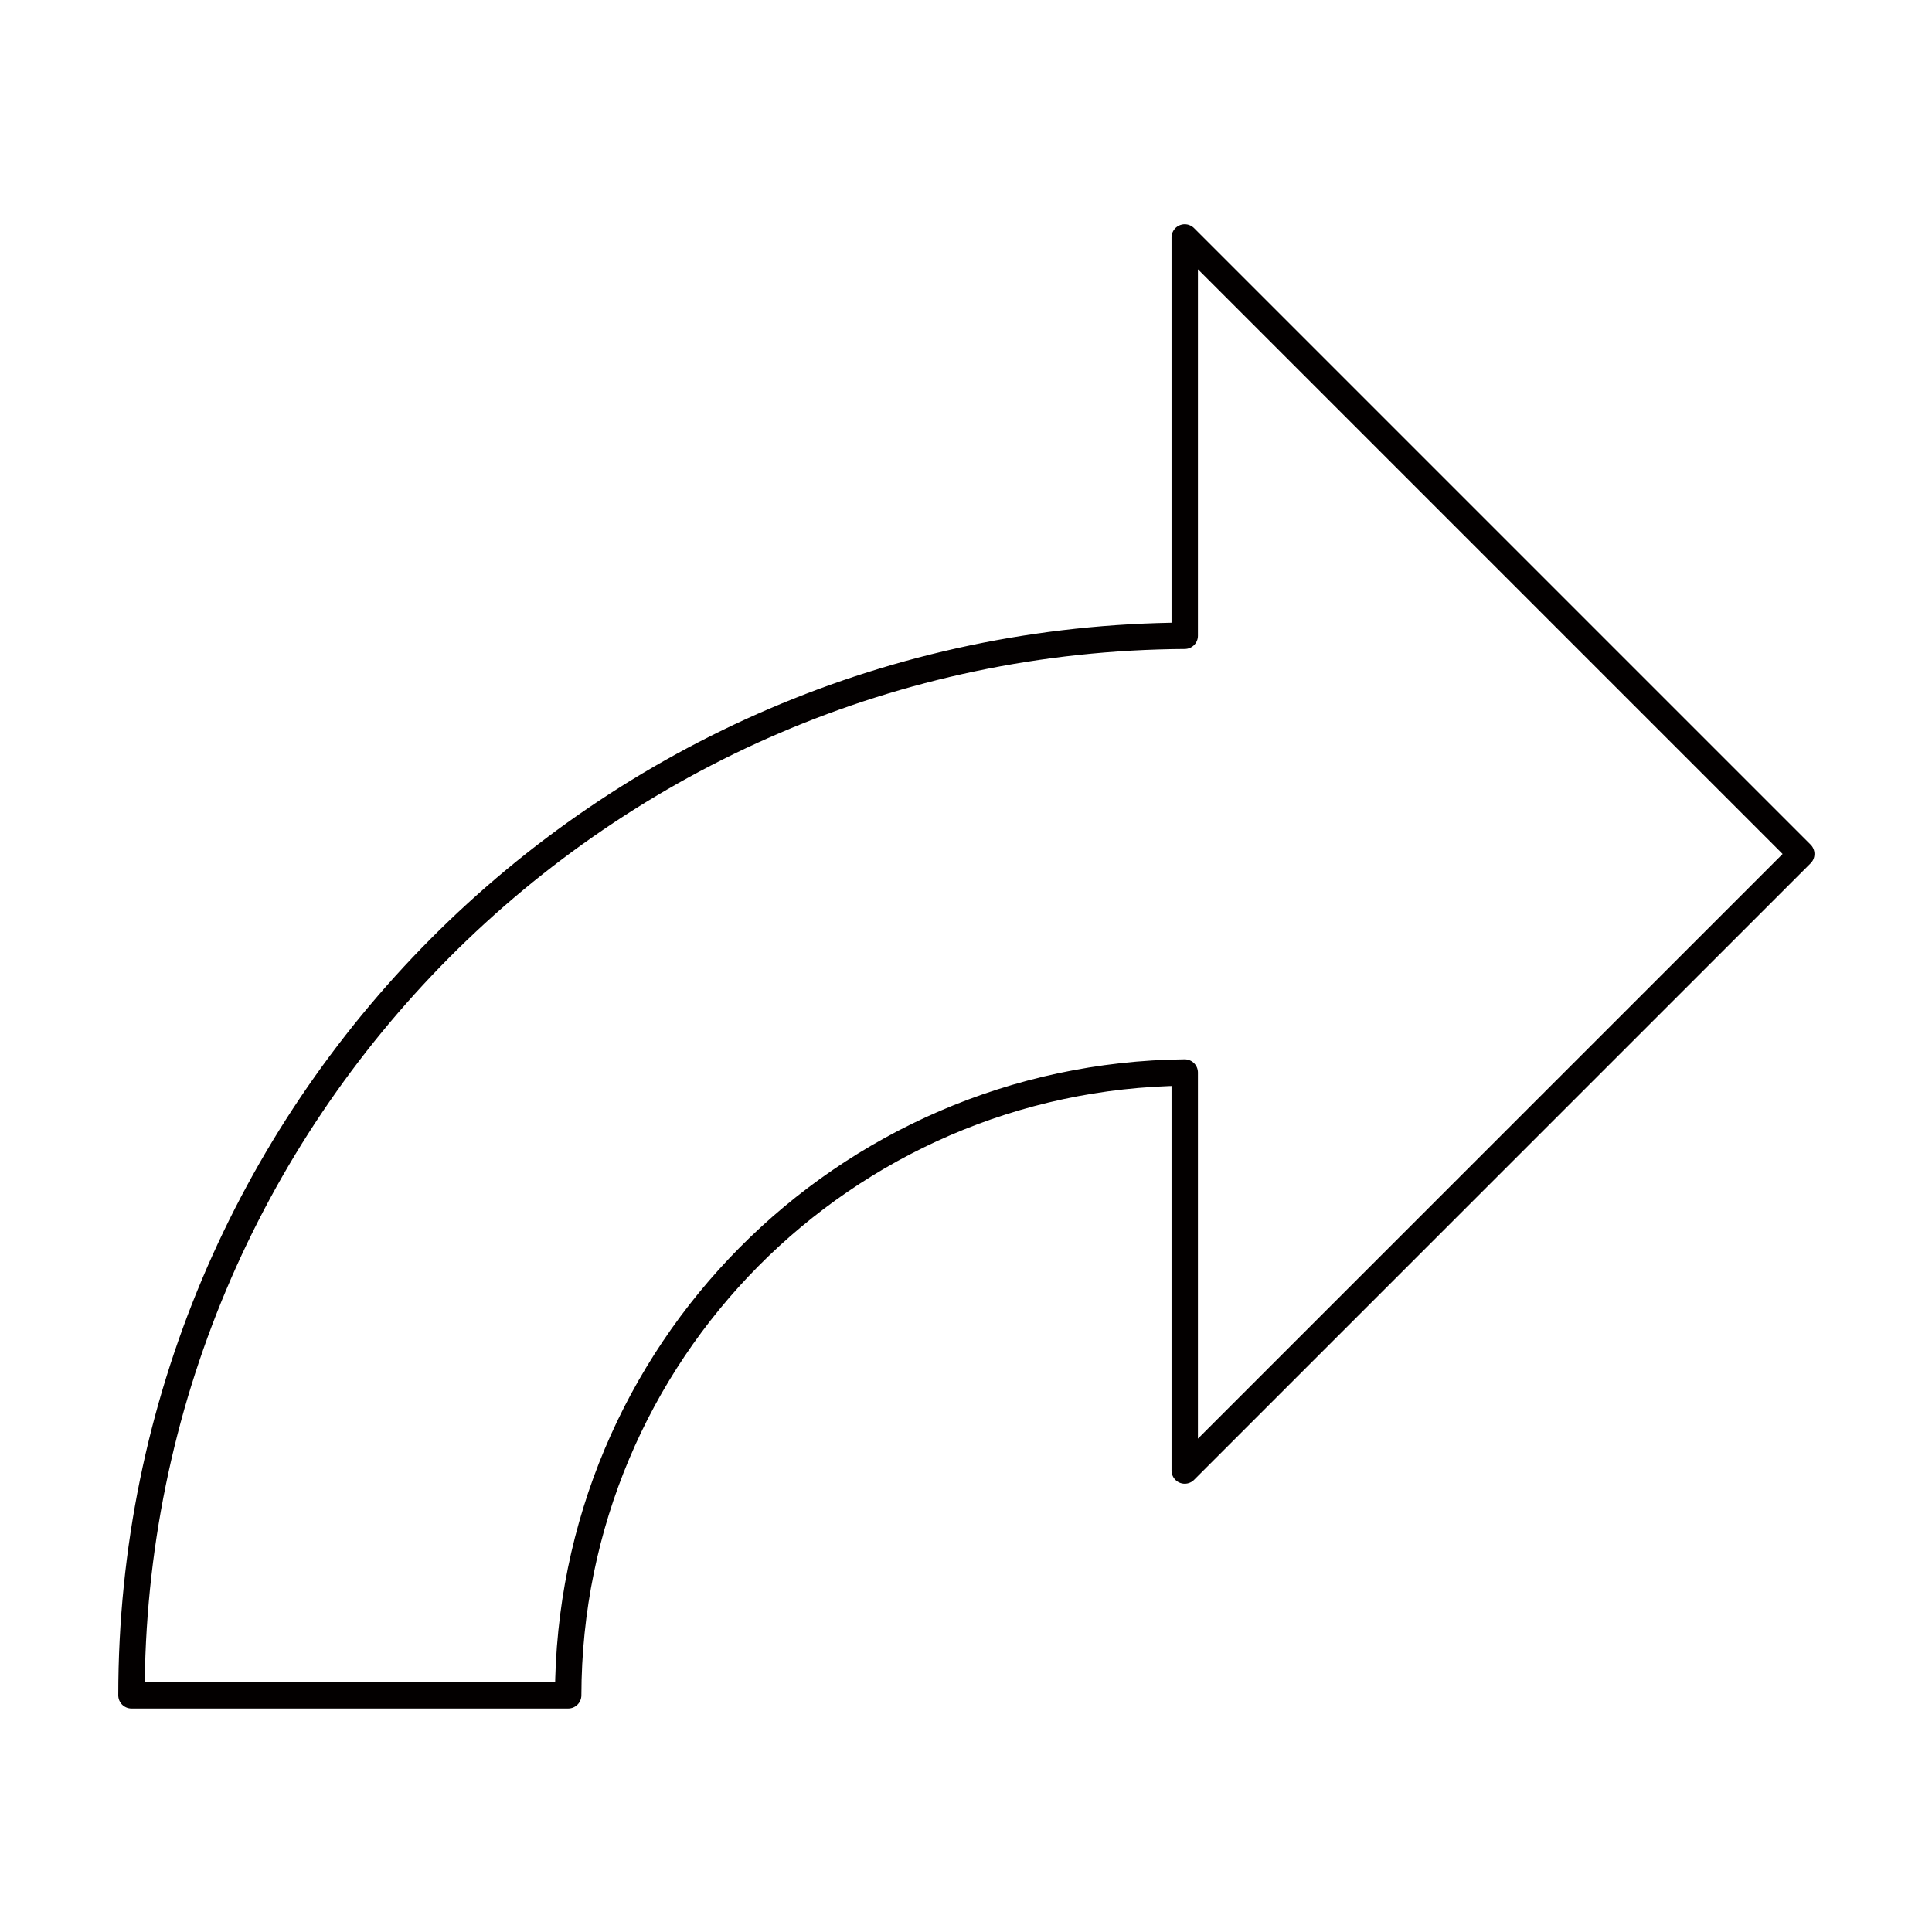 <?xml version="1.0" encoding="UTF-8" standalone="no"?>
<!DOCTYPE svg PUBLIC "-//W3C//DTD SVG 1.1//EN" "http://www.w3.org/Graphics/SVG/1.1/DTD/svg11.dtd">
<svg width="100%" height="100%" viewBox="0 0 512 512" version="1.1" xmlns="http://www.w3.org/2000/svg" xmlns:xlink="http://www.w3.org/1999/xlink" xml:space="preserve" xmlns:serif="http://www.serif.com/" style="fill-rule:evenodd;clip-rule:evenodd;stroke-linecap:round;stroke-linejoin:round;stroke-miterlimit:1.5;">
    <g transform="matrix(1.702,0,0,1.702,-97.918,-91.963)">
        <path d="M242,153.025L242,91L338,187L242,283L242,221.026C188.934,221.595 146.102,264.729 146,318L78,318C78,227.276 151.379,153.556 242,153.025Z" style="fill:none;stroke:rgb(3,0,0);stroke-width:4.11px;"/>
    </g>
</svg>
